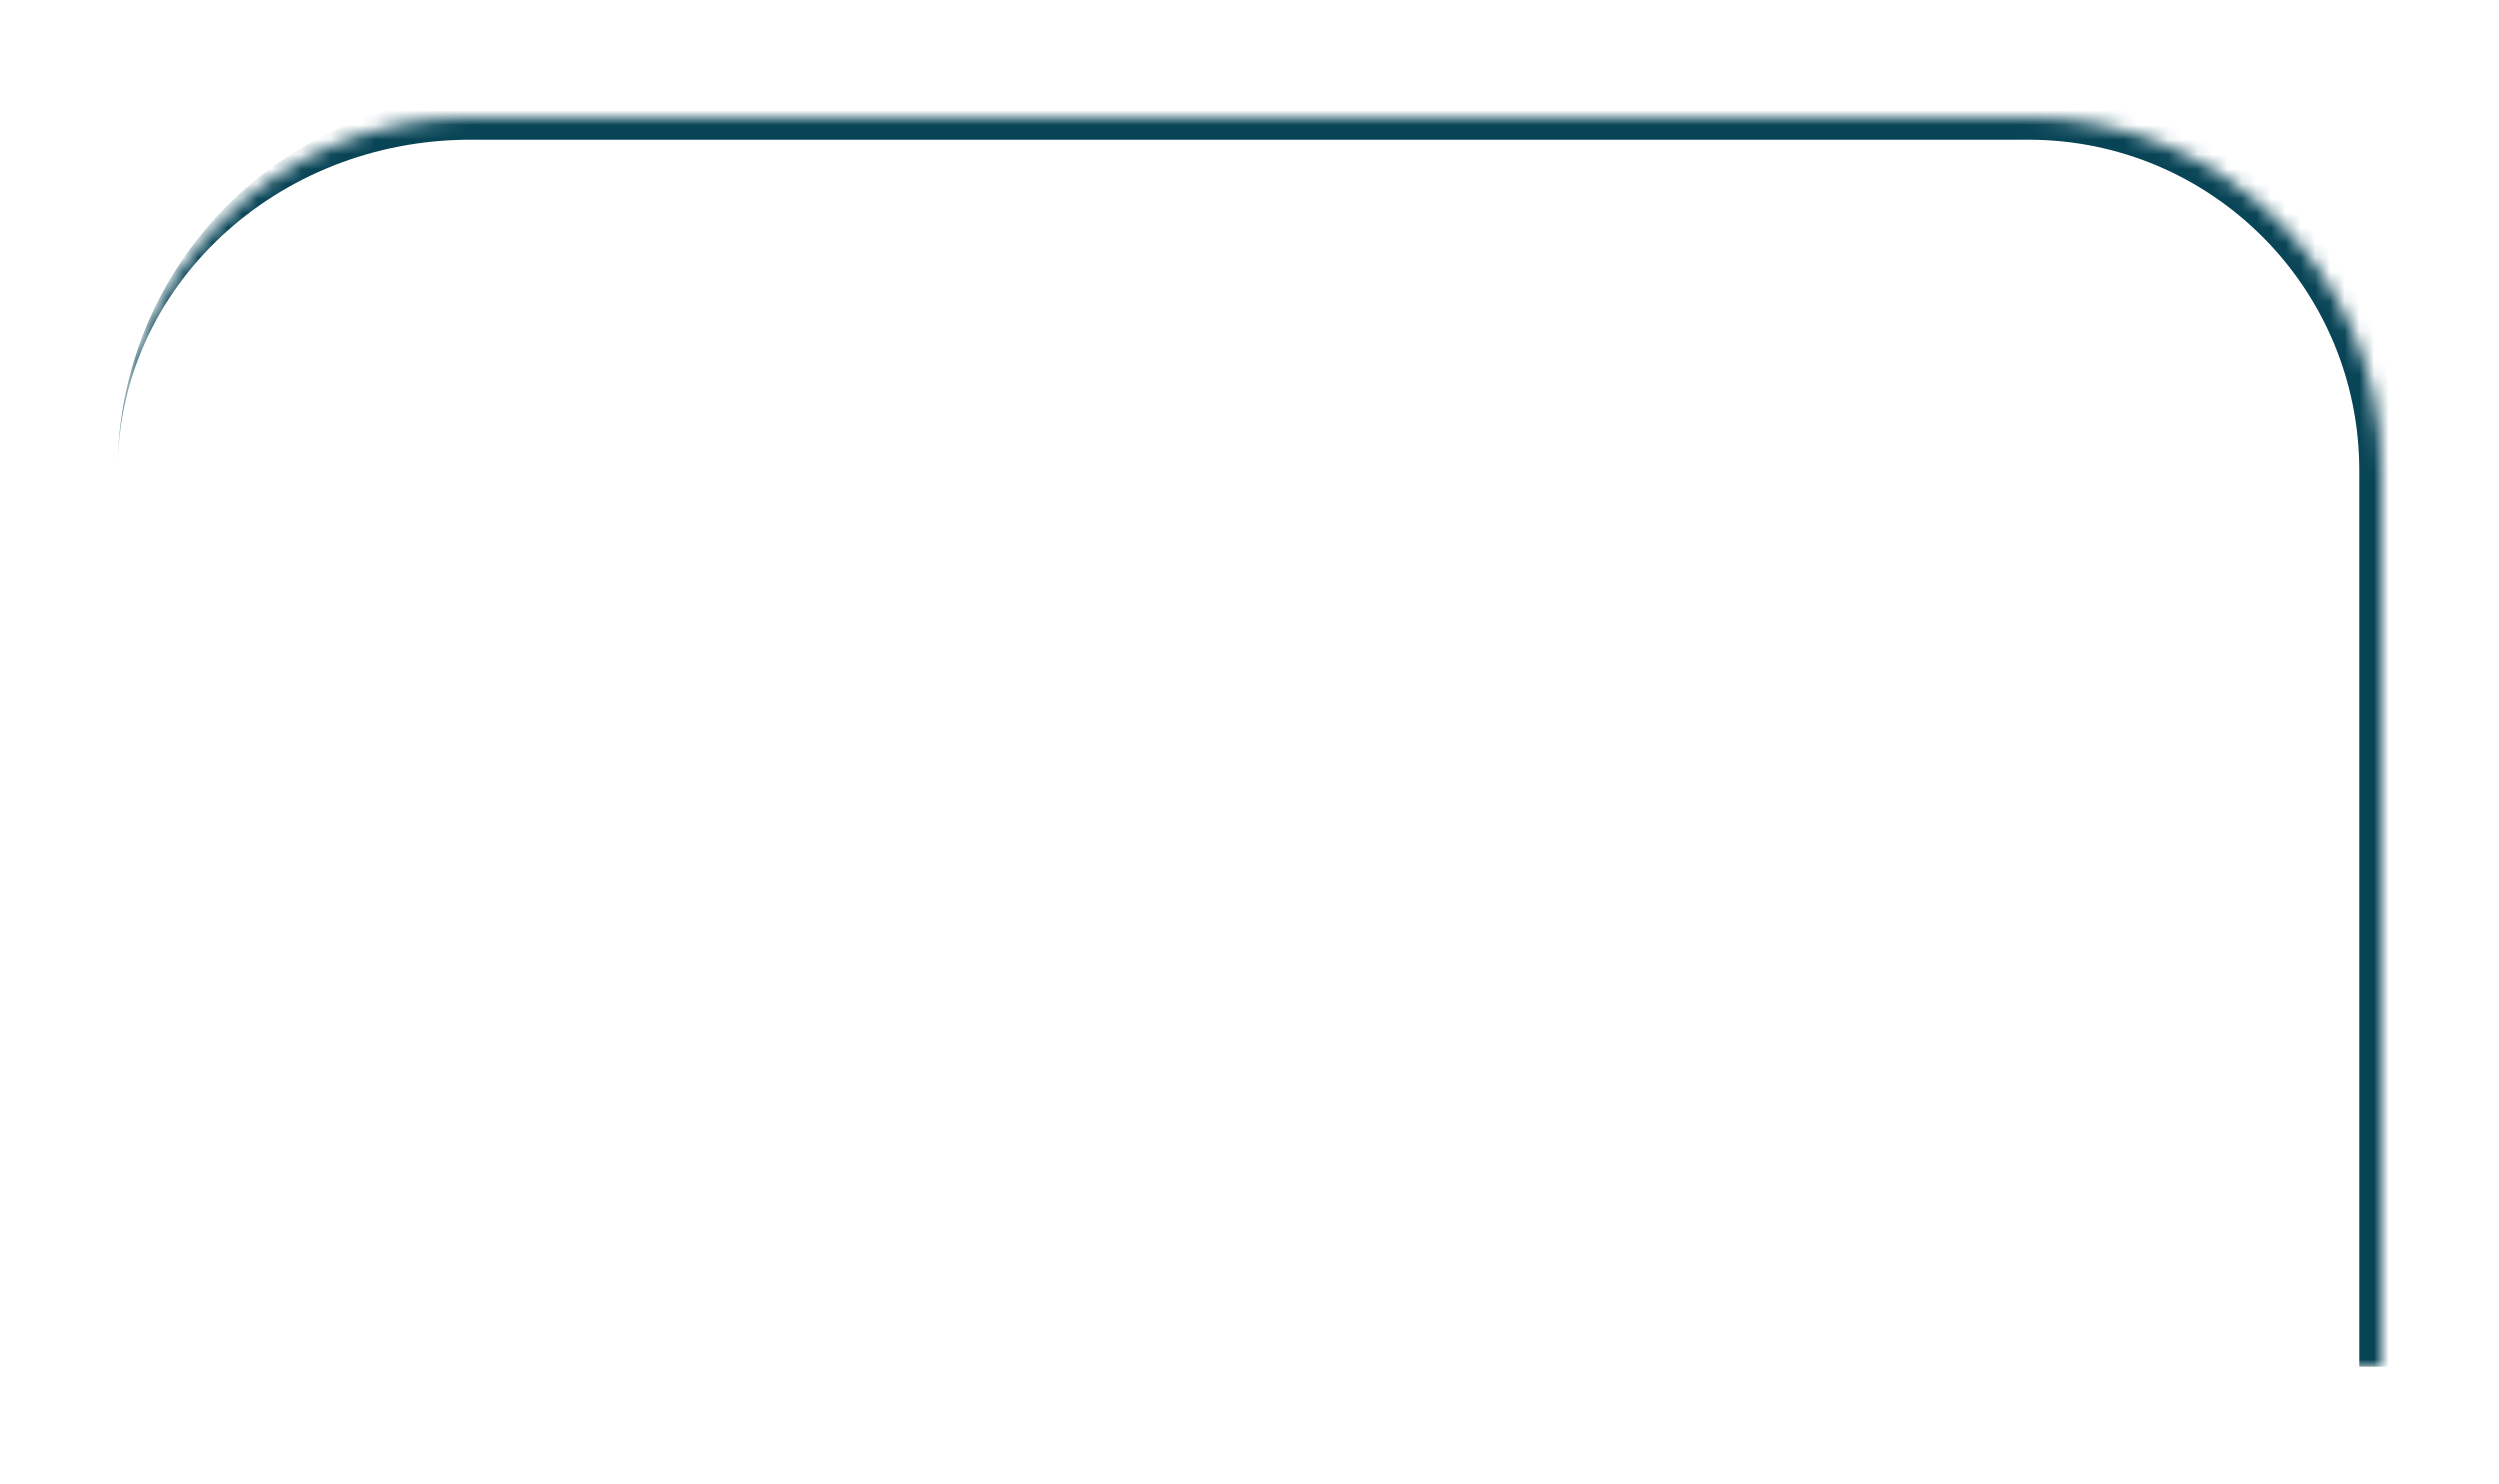 <svg width="170" height="101" viewBox="0 0 170 101" fill="none" xmlns="http://www.w3.org/2000/svg">
<g filter="url(#filter0_d_377_539)">
<mask id="path-1-inside-1_377_539" fill="white">
<path d="M8 29C8 15.745 18.745 5 32 5H138C151.255 5 162 15.745 162 29V90H32C18.745 90 8 79.255 8 66V29Z"/>
</mask>
<path d="M8 29C8 15.745 18.745 5 32 5H138C151.255 5 162 15.745 162 29V90H32C18.745 90 8 79.255 8 66V29Z" fill="white"/>
<path d="M8 29C8 14.917 19.417 3.5 33.5 3.5H138C152.083 3.5 163.5 14.917 163.5 29H160.5C160.5 16.574 150.426 6.5 138 6.5H32C18.745 6.5 8 16.574 8 29ZM162 90H8H162ZM8 90V5V90ZM138 3.5C152.083 3.5 163.5 14.917 163.5 29V90H160.5V29C160.5 16.574 150.426 6.5 138 6.5V3.5Z" fill="#074456" mask="url(#path-1-inside-1_377_539)"/>
</g>
<defs>
<filter id="filter0_d_377_539" x="0" y="0" width="170" height="101" filterUnits="userSpaceOnUse" color-interpolation-filters="sRGB">
<feFlood flood-opacity="0" result="BackgroundImageFix"/>
<feColorMatrix in="SourceAlpha" type="matrix" values="0 0 0 0 0 0 0 0 0 0 0 0 0 0 0 0 0 0 127 0" result="hardAlpha"/>
<feOffset dy="3"/>
<feGaussianBlur stdDeviation="4"/>
<feComposite in2="hardAlpha" operator="out"/>
<feColorMatrix type="matrix" values="0 0 0 0 0.896 0 0 0 0 0.896 0 0 0 0 0.896 0 0 0 0.15 0"/>
<feBlend mode="normal" in2="BackgroundImageFix" result="effect1_dropShadow_377_539"/>
<feBlend mode="normal" in="SourceGraphic" in2="effect1_dropShadow_377_539" result="shape"/>
</filter>
</defs>
</svg>
